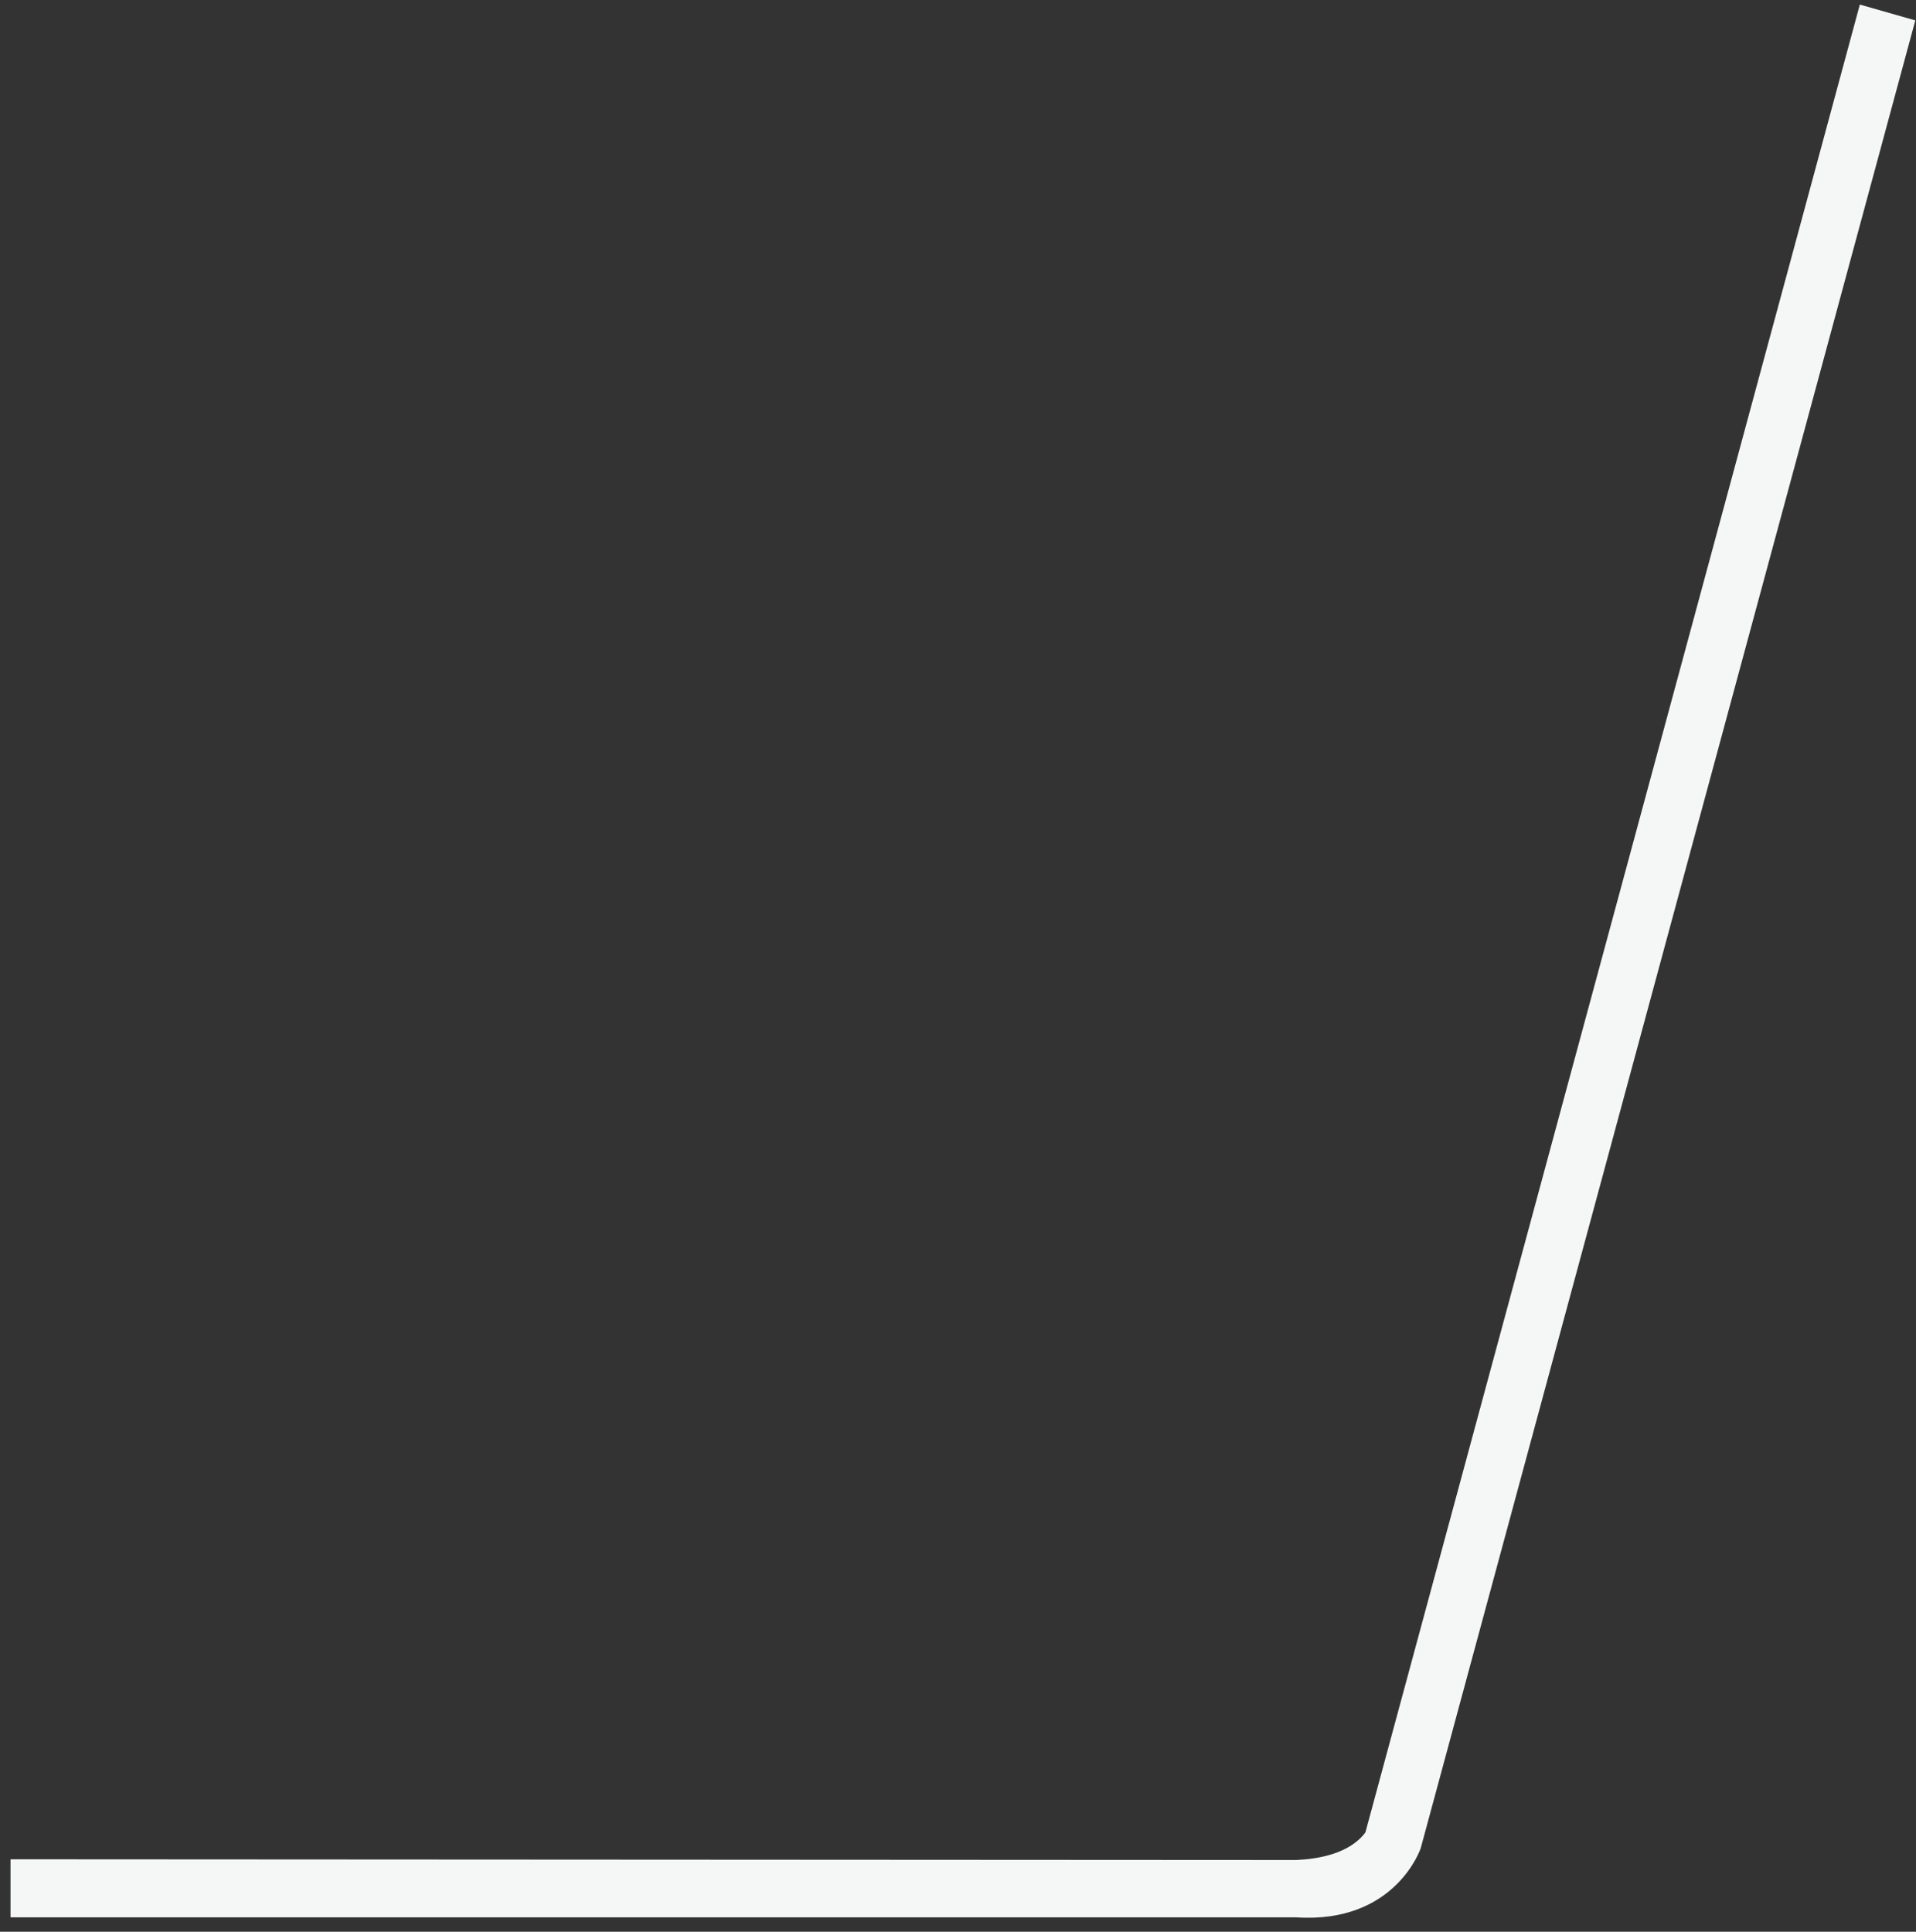 <svg width="121" height="122" viewBox="0 0 121 122" fill="none" xmlns="http://www.w3.org/2000/svg">
<rect x="0" y="0" width="121" height="122" fill="#333333" stroke="none"/>
<path d="M117.453 0.289L86.228 115.728C85.229 117.066 83.276 117.406 81.864 117.47L0.665 117.424V121.091H81.864C88.135 121.503 89.721 116.727 89.721 116.727L120.956 1.288L117.453 0.289Z" fill="#F5F6F6"/>
</svg>
